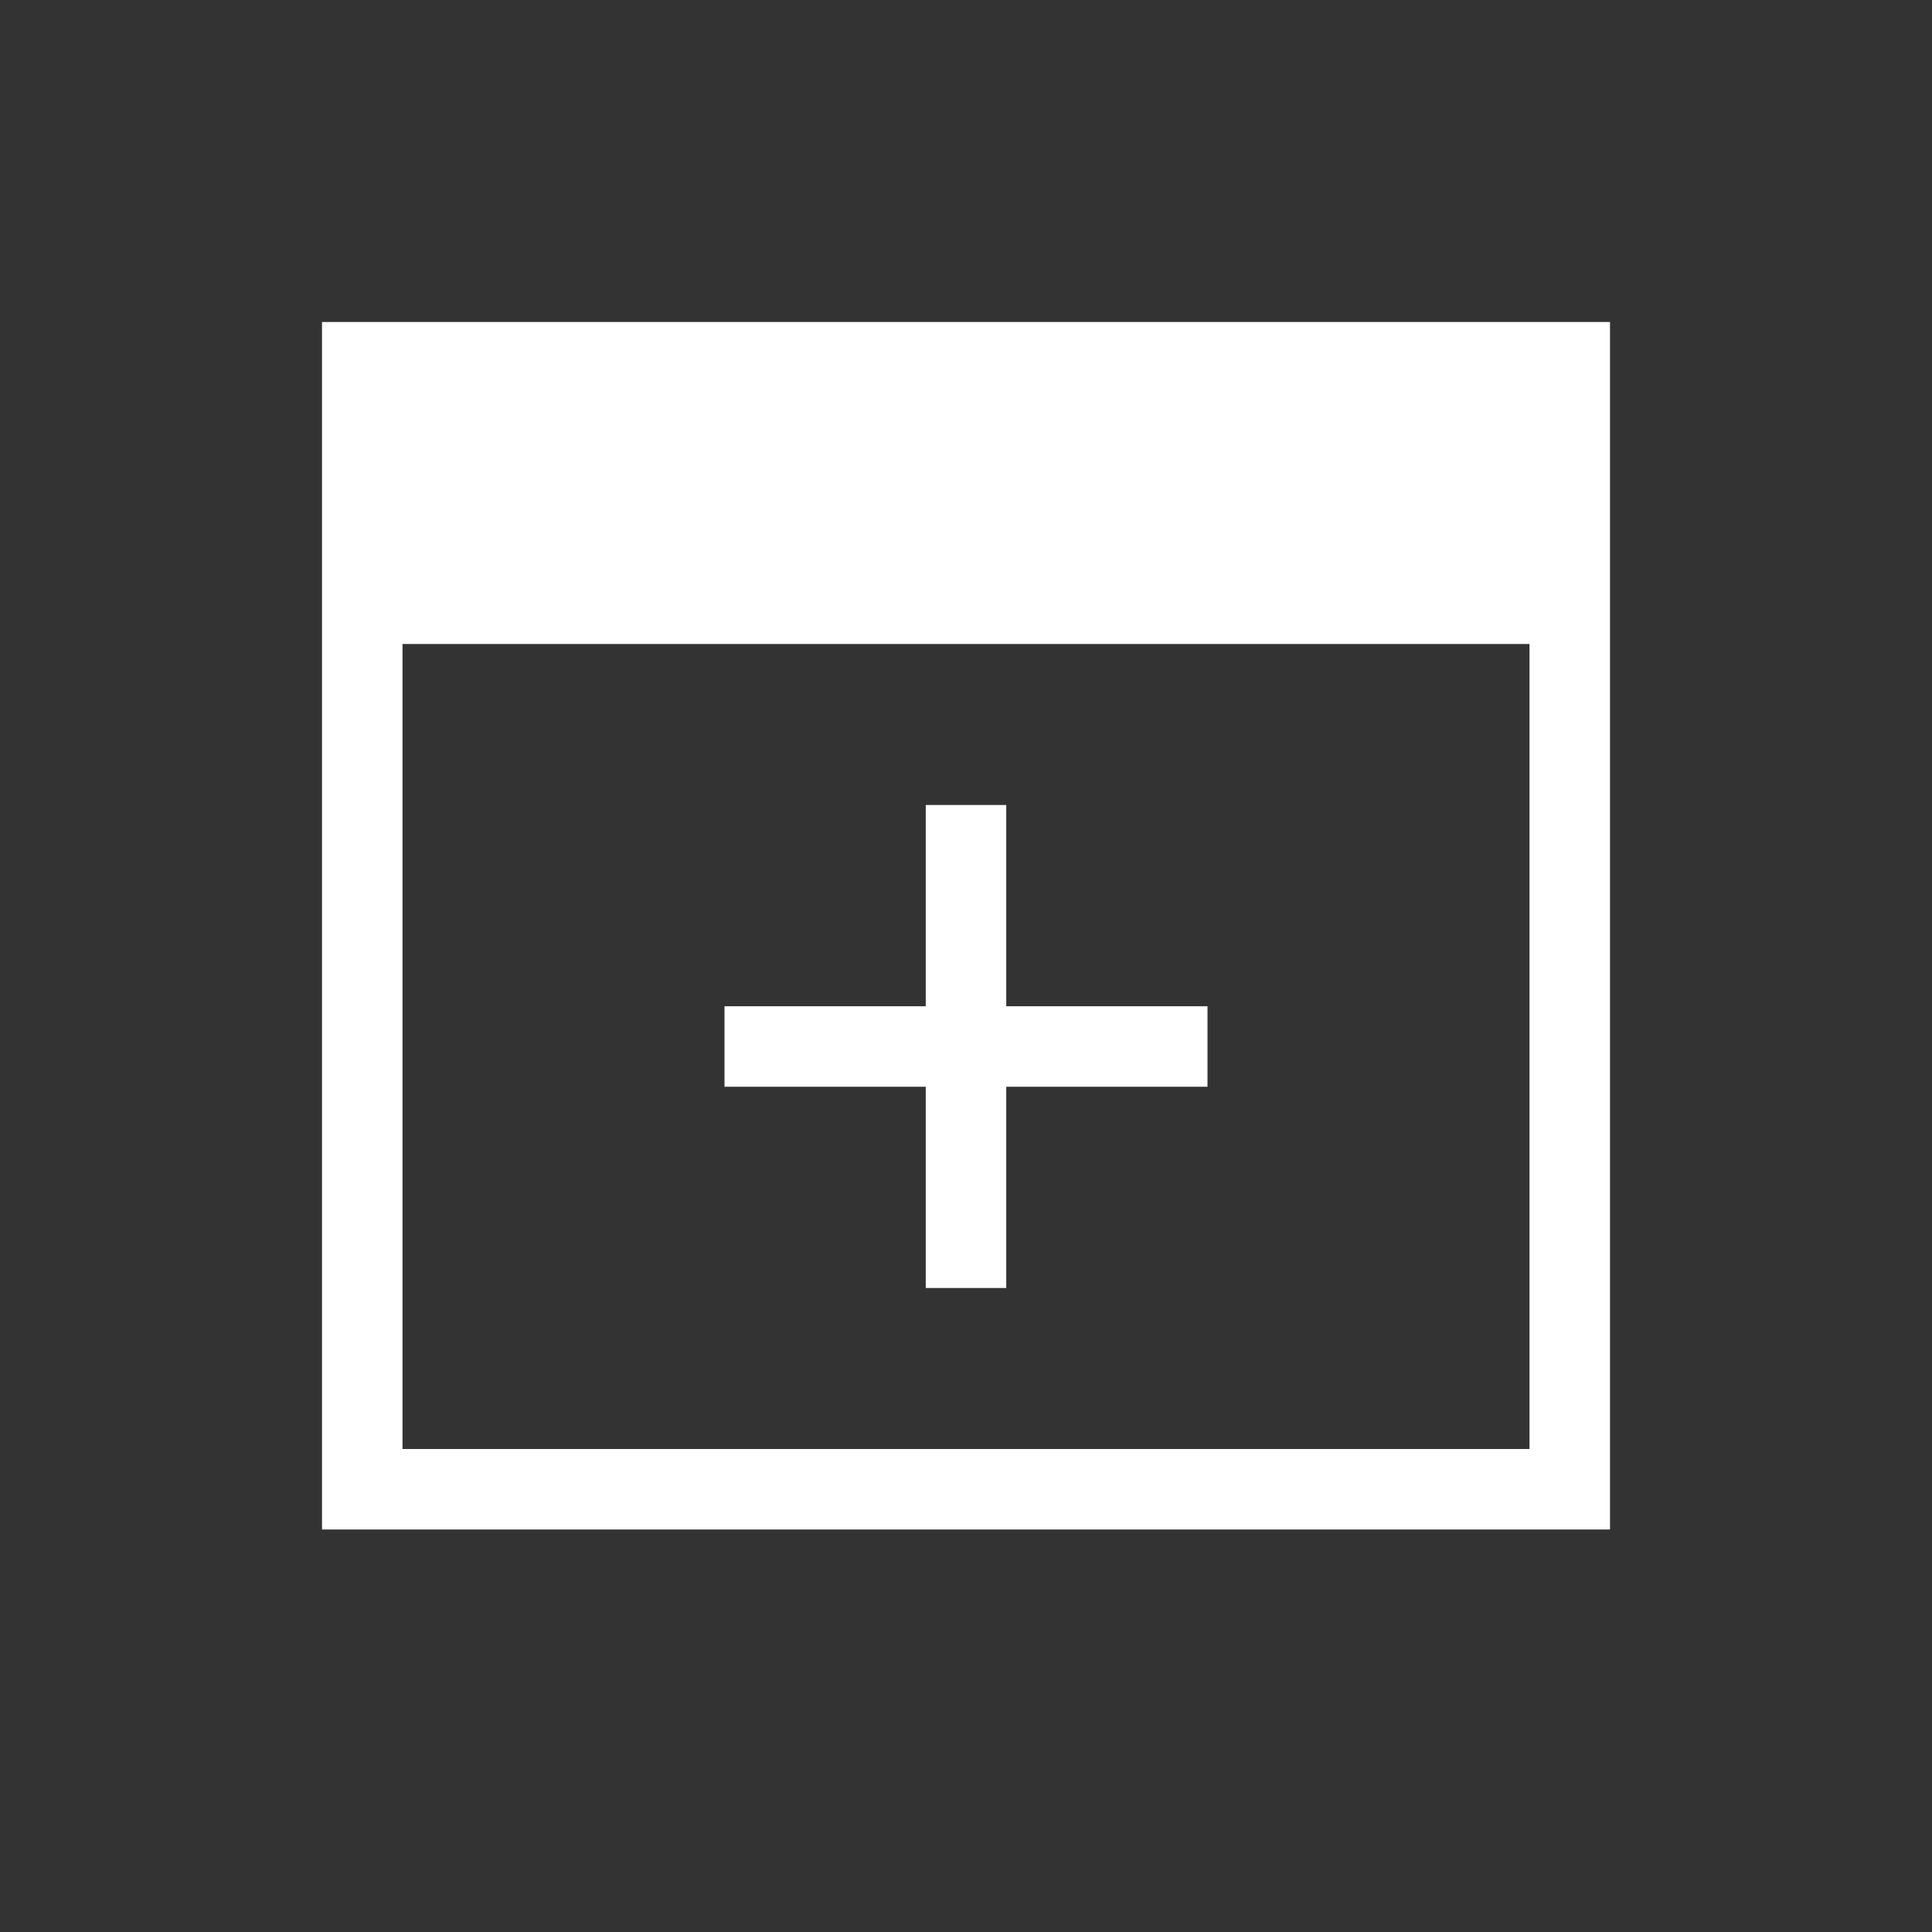 <?xml version="1.0" encoding="UTF-8"?>
<svg width="48px" height="48px" viewBox="0 0 48 48" version="1.1" xmlns="http://www.w3.org/2000/svg" xmlns:xlink="http://www.w3.org/1999/xlink">
    <rect x="0" y="0" width="48" height="48" fill="#333333" stroke="none"/>
    <title>icon-plus-entity</title>
    <g id="icon-plus-entity" stroke="none" stroke-width="1" fill="none" fill-rule="evenodd">
        <path d="M40,8 L40,38 L8,38 L8,8 L40,8 Z M38,16 L10,16 L10,36 L38,36 L38,16 Z" id="Rectangle-2" fill="#FFFFFF"></path>
        <rect id="Rectangle" fill="#FFFFFF" x="23" y="20" width="2" height="12"></rect>
        <rect id="Rectangle-Copy-2" fill="#FFFFFF" x="18" y="25" width="12" height="2"></rect>
    </g>
</svg>